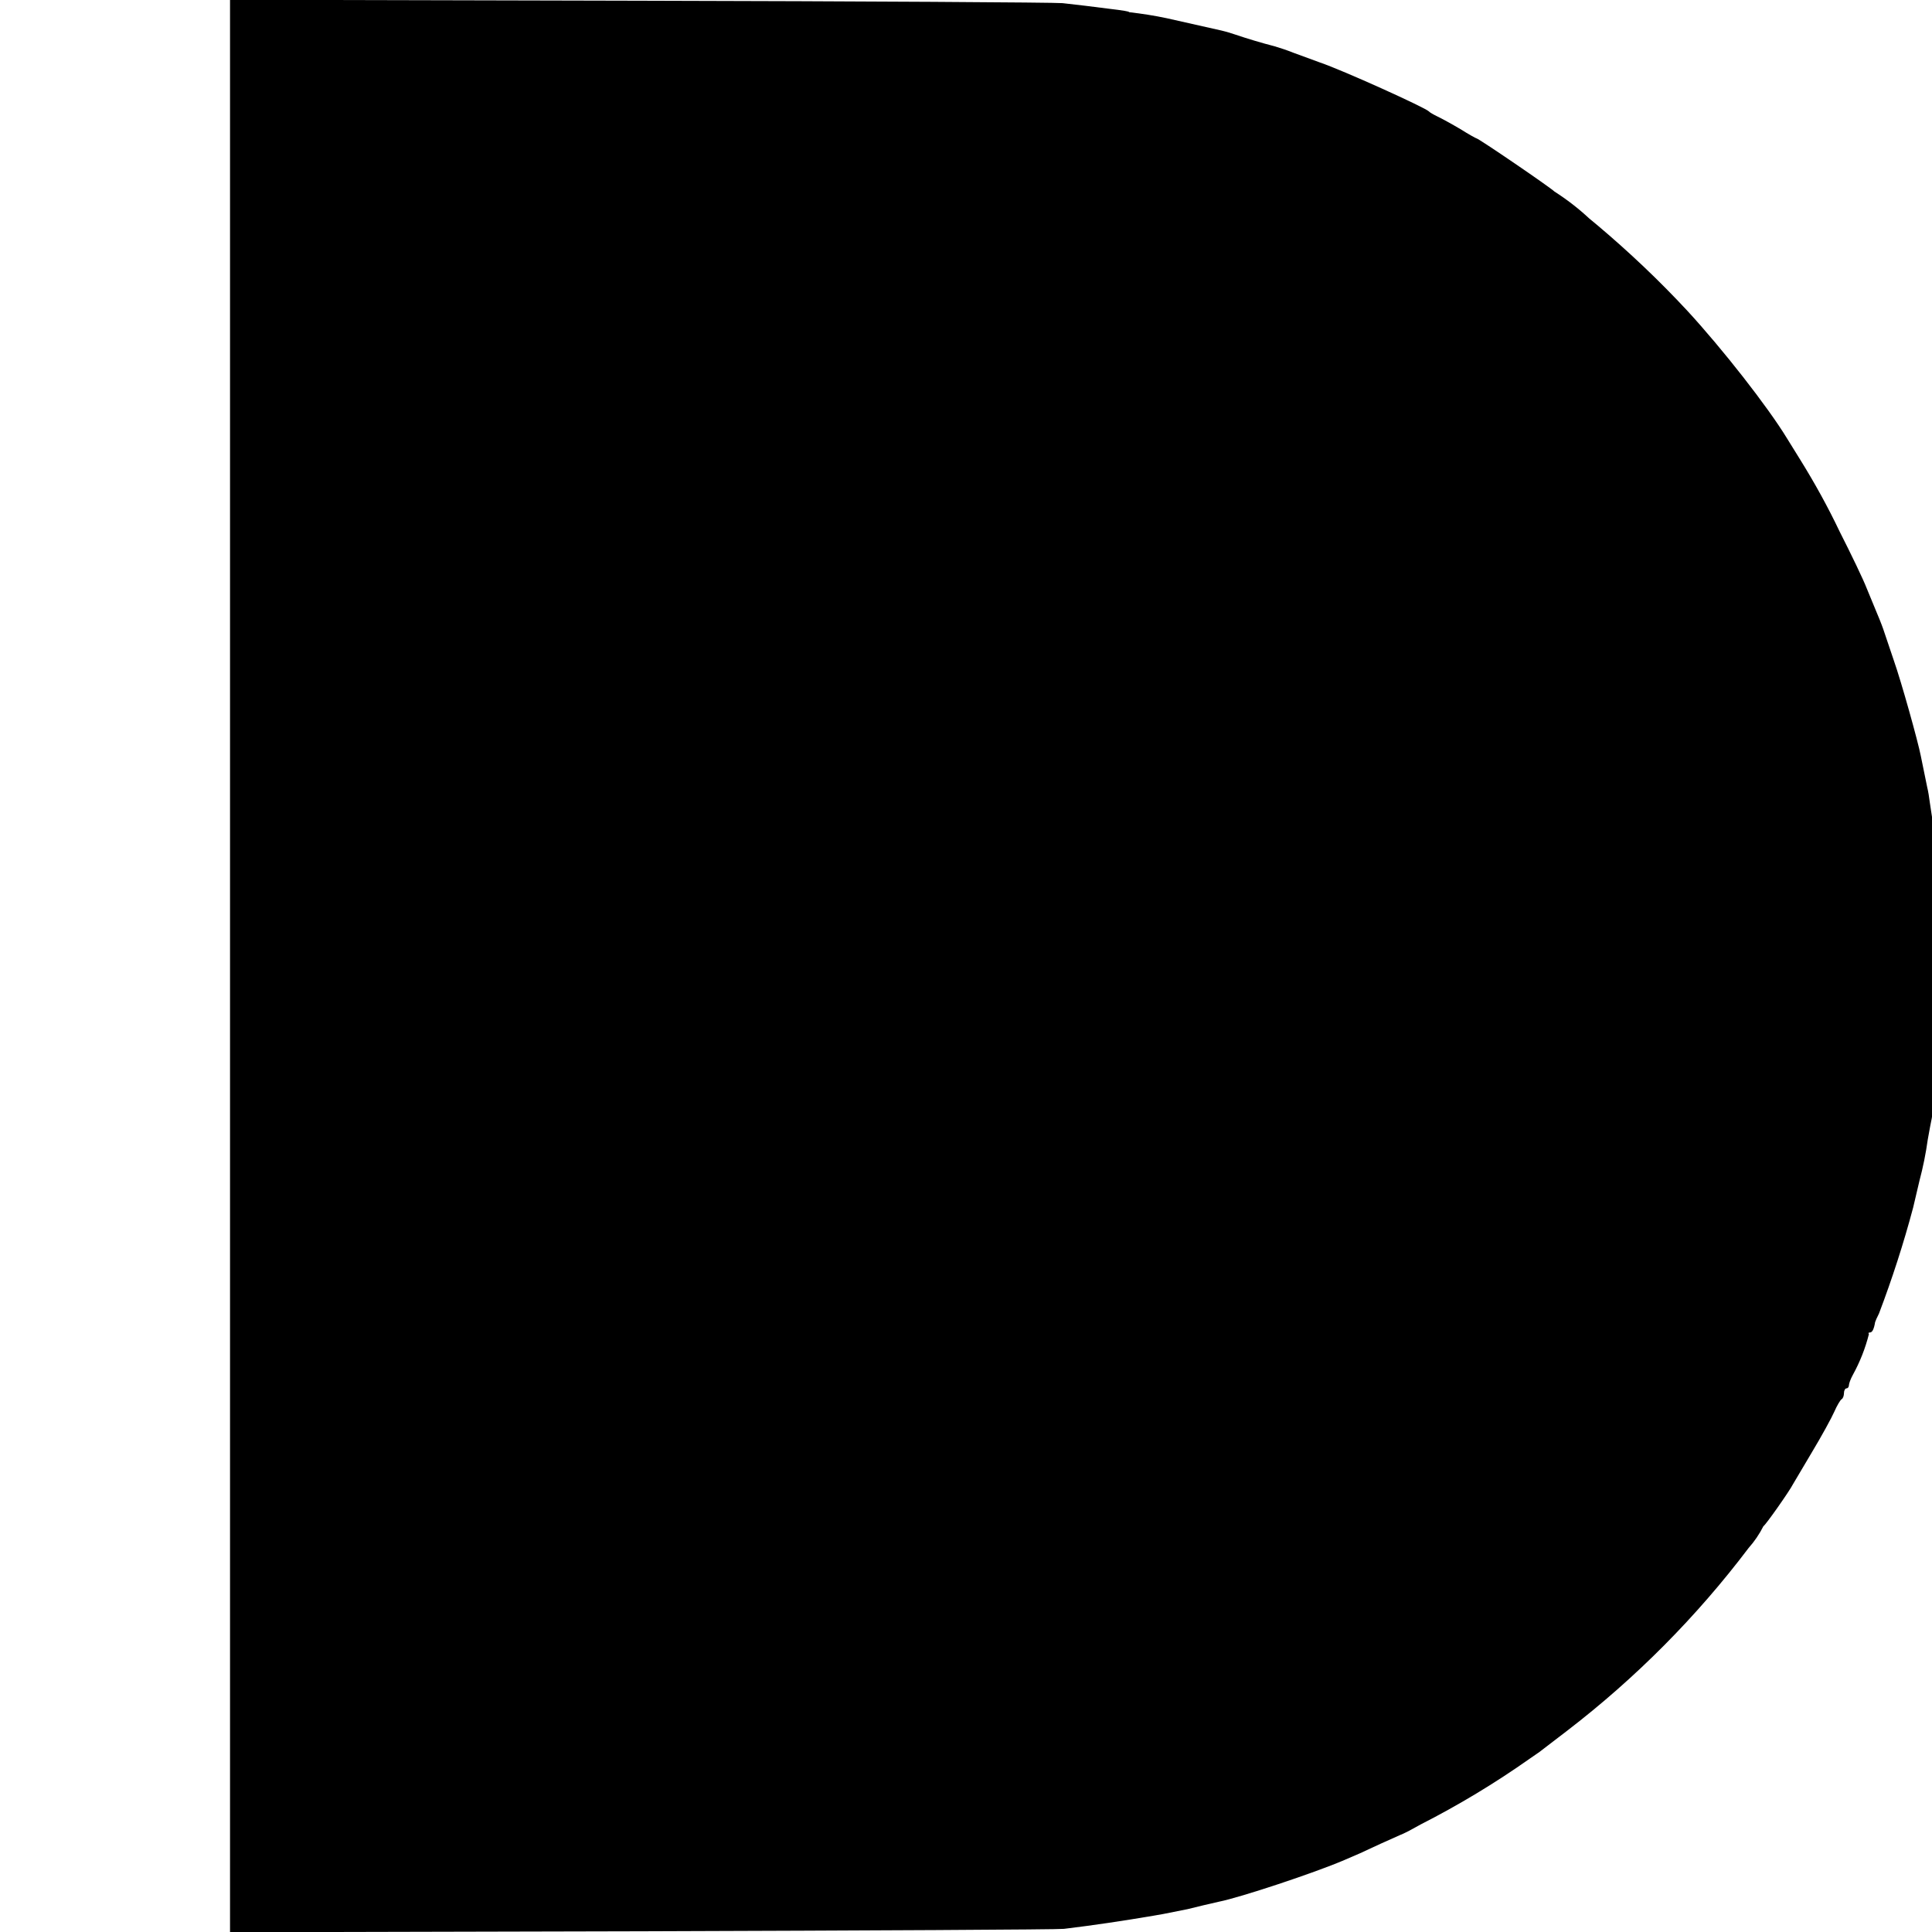         <svg
          className="p-1"
          width="16"
          height="16"
          viewBox="0 0 16 16"
          fill="none"
          xmlns="http://www.w3.org/2000/svg"
        >
          <g clip-path="url(#clip0_11_78)">
            <g clip-path="url(#clip1_11_78)">
              <path
                d="M1.905 8V16.002L5.318 15.994C7.193 15.988 8.767 15.98 8.811 15.974C9.059 15.944 9.306 15.907 9.553 15.865L9.633 15.851L9.834 15.811L9.965 15.779L10.095 15.749C10.268 15.715 10.887 15.51 11.131 15.405L11.261 15.349L11.436 15.268L11.597 15.196C11.623 15.186 11.657 15.168 11.673 15.16L11.764 15.11C12.078 14.95 12.38 14.768 12.668 14.565L12.749 14.509L12.98 14.332C13.546 13.897 14.051 13.389 14.481 12.82C14.53 12.765 14.571 12.704 14.604 12.639C14.62 12.633 14.823 12.344 14.849 12.291L15.006 12.026C15.086 11.893 15.169 11.741 15.191 11.691C15.213 11.64 15.241 11.594 15.251 11.588C15.263 11.582 15.271 11.558 15.271 11.536C15.271 11.516 15.281 11.498 15.291 11.498C15.303 11.498 15.312 11.486 15.312 11.471C15.312 11.459 15.326 11.419 15.344 11.387C15.403 11.28 15.448 11.166 15.478 11.047C15.47 11.041 15.474 11.035 15.486 11.035C15.505 11.035 15.519 11.009 15.529 10.949C15.531 10.941 15.545 10.909 15.561 10.878C15.67 10.591 15.765 10.297 15.844 10L15.896 9.779C15.926 9.666 15.949 9.552 15.965 9.437L15.985 9.327C16.003 9.244 16.015 9.16 16.023 9.075C16.039 8.985 16.047 8.913 16.069 8.653C16.09 8.412 16.09 7.55 16.069 7.347L16.043 7.085C16.039 7.029 16.025 6.931 16.015 6.864L15.983 6.653C15.977 6.603 15.967 6.545 15.961 6.523L15.907 6.259C15.884 6.141 15.748 5.652 15.683 5.467L15.605 5.236C15.597 5.21 15.575 5.15 15.543 5.075L15.46 4.874C15.43 4.796 15.328 4.585 15.235 4.402C15.138 4.198 15.029 4.001 14.91 3.809L14.799 3.63C14.64 3.369 14.266 2.891 13.975 2.575C13.742 2.324 13.493 2.088 13.231 1.867L13.161 1.809C13.072 1.726 12.976 1.652 12.873 1.586C12.831 1.546 12.244 1.146 12.228 1.146C12.224 1.146 12.162 1.112 12.094 1.069C12.023 1.027 11.939 0.981 11.905 0.965C11.872 0.949 11.84 0.931 11.834 0.923C11.804 0.891 11.119 0.581 10.93 0.517L10.709 0.436C10.659 0.416 10.609 0.399 10.558 0.384C10.446 0.355 10.336 0.322 10.226 0.285C10.188 0.273 10.166 0.265 10.116 0.253L9.663 0.151C9.56 0.129 9.456 0.113 9.352 0.101C9.352 0.095 9.3 0.086 9.181 0.072L8.99 0.048L8.799 0.026C8.739 0.02 7.163 0.01 5.298 0.006L1.905 -0.002V8Z"
                fill="black"
              />
            </g>
          </g>
          <defs>
            <clipPath id="clip0_11_78">
              <rect width="16" height="16" fill="white" />
            </clipPath>
            <clipPath id="clip1_11_78">
              <rect
                width="16"
                height="16"
                fill="white"
                transform="translate(1)"
              />
            </clipPath>
          </defs>
        </svg>